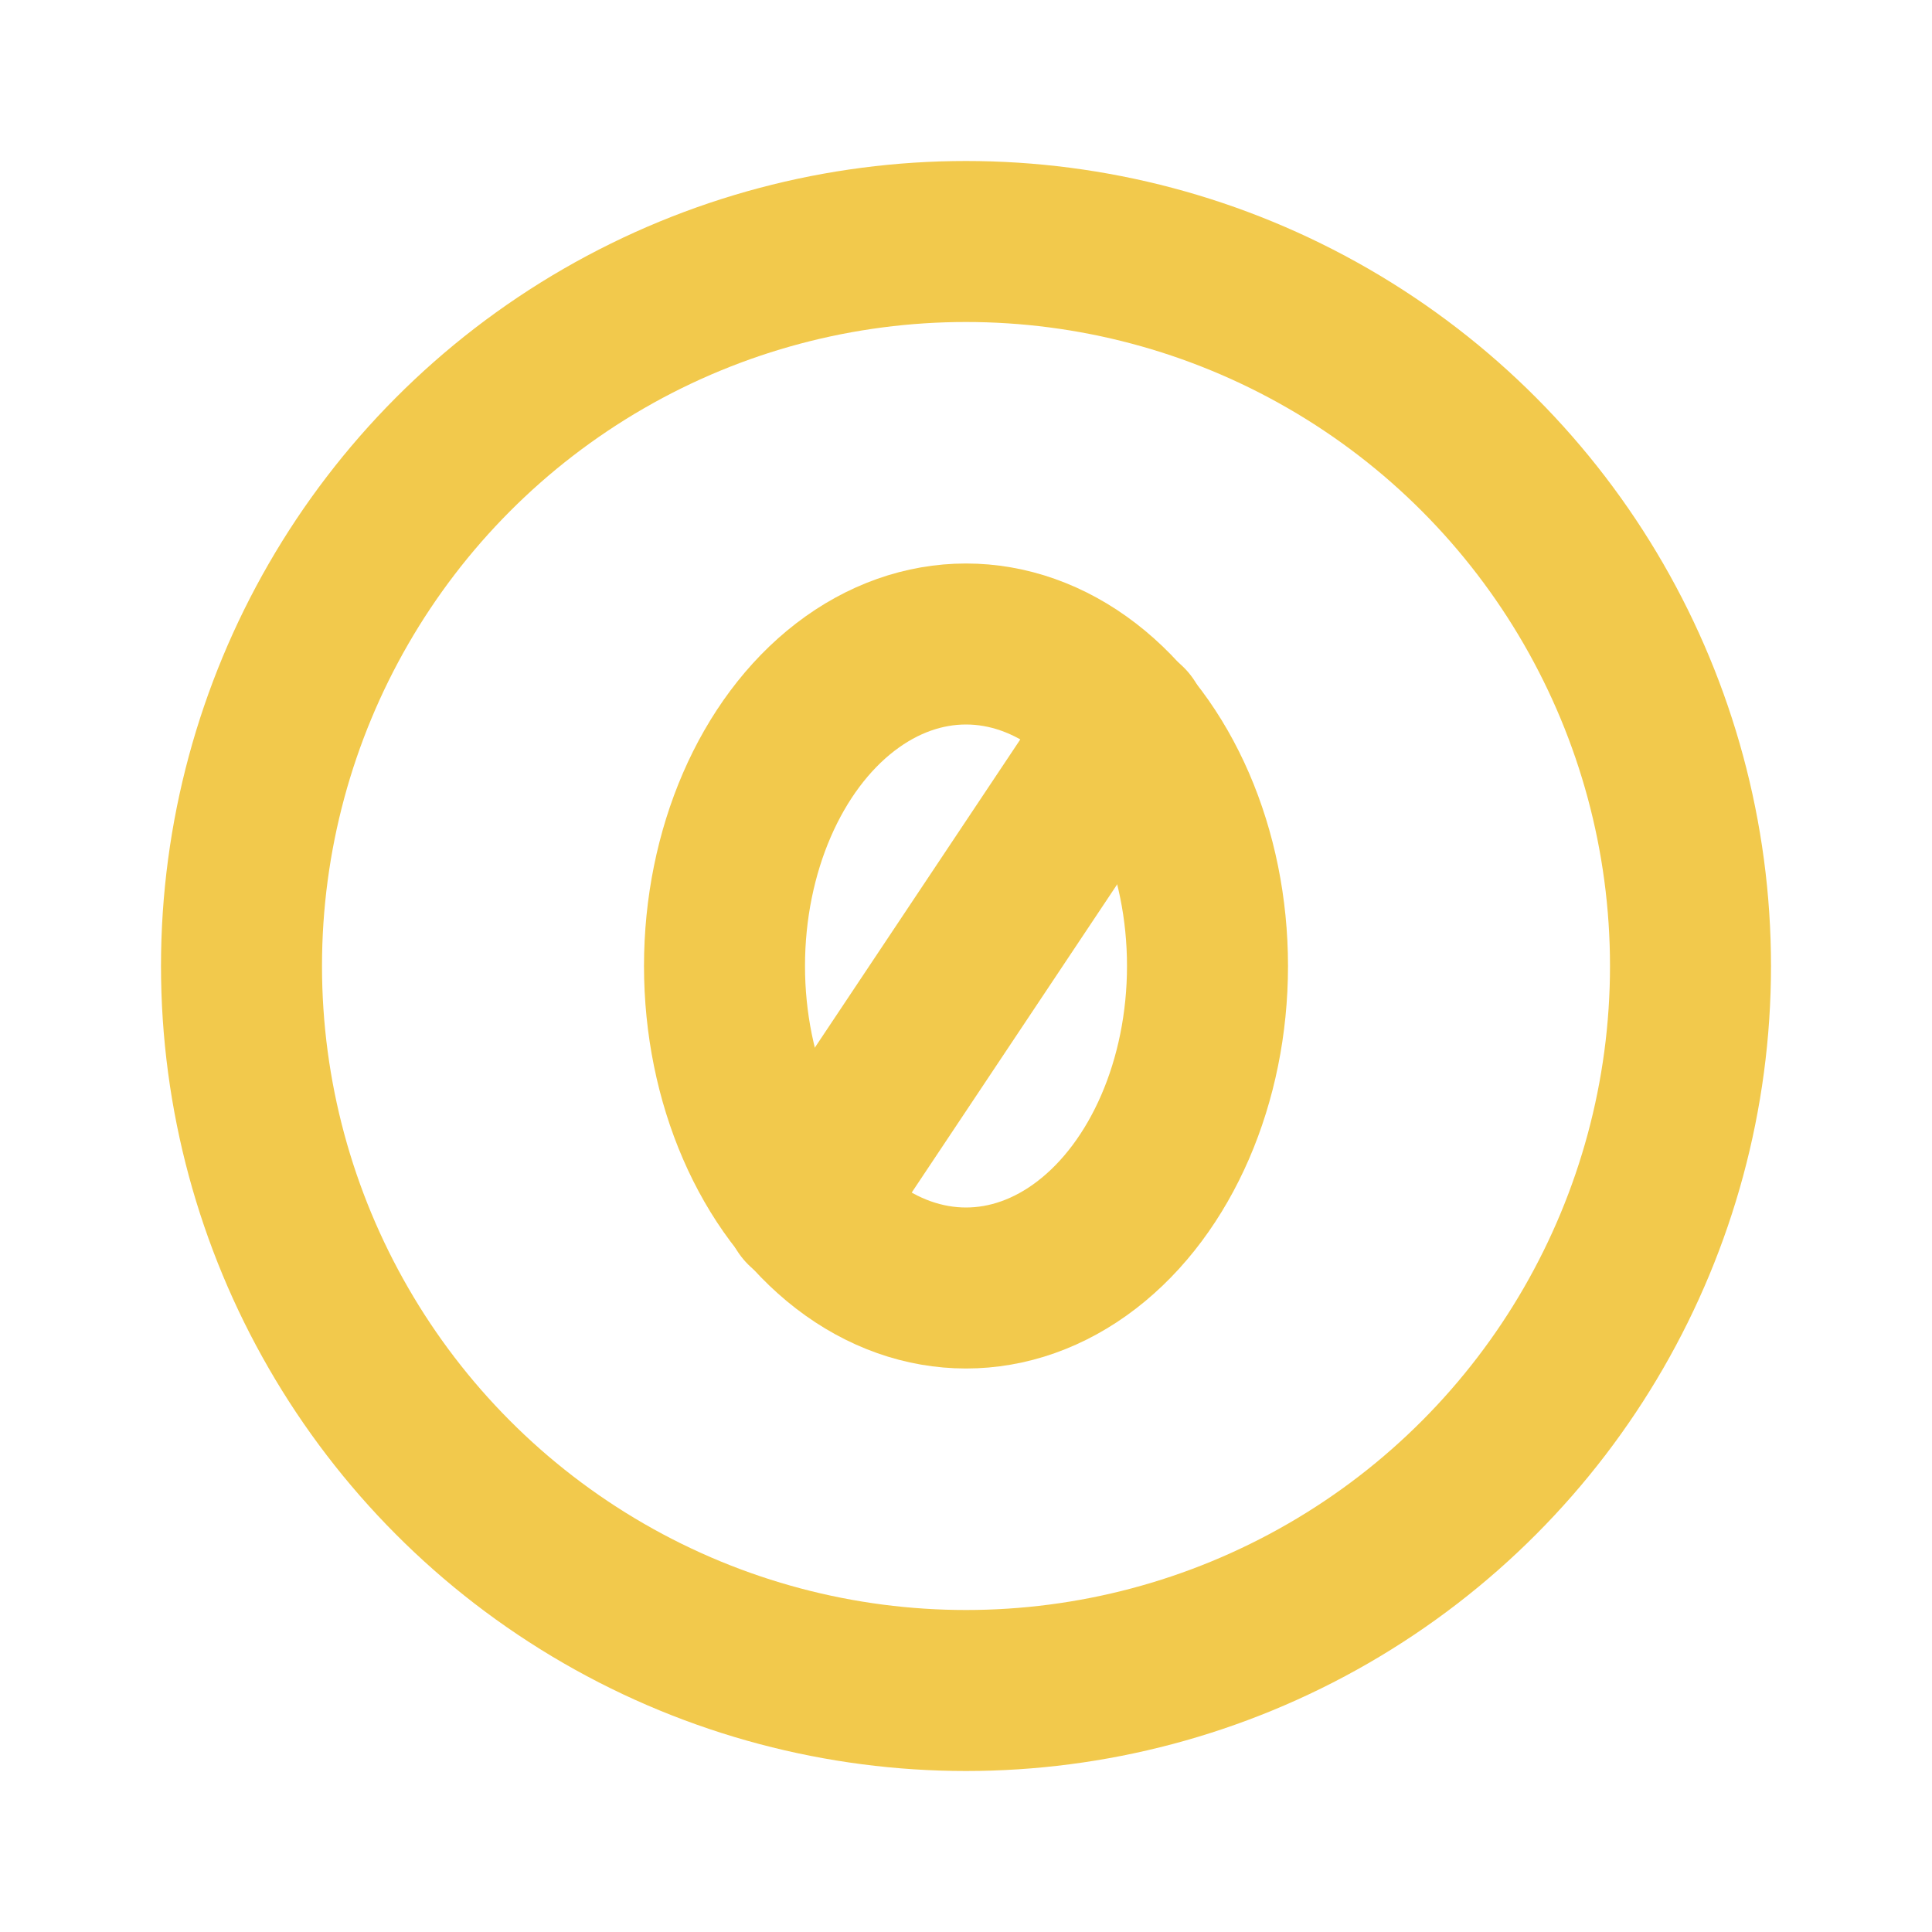 <svg xmlns="http://www.w3.org/2000/svg" aria-hidden="true" width="48" height="48" viewBox="0 0 24 24"><g fill="none" stroke="#F2C94C" stroke-linecap="round" stroke-linejoin="round" stroke-width="2"><circle cx="12" cy="12" r="9"/><ellipse cx="12" cy="12" rx="3" ry="4"/><path d="m14 9-4 6"/></g></svg>